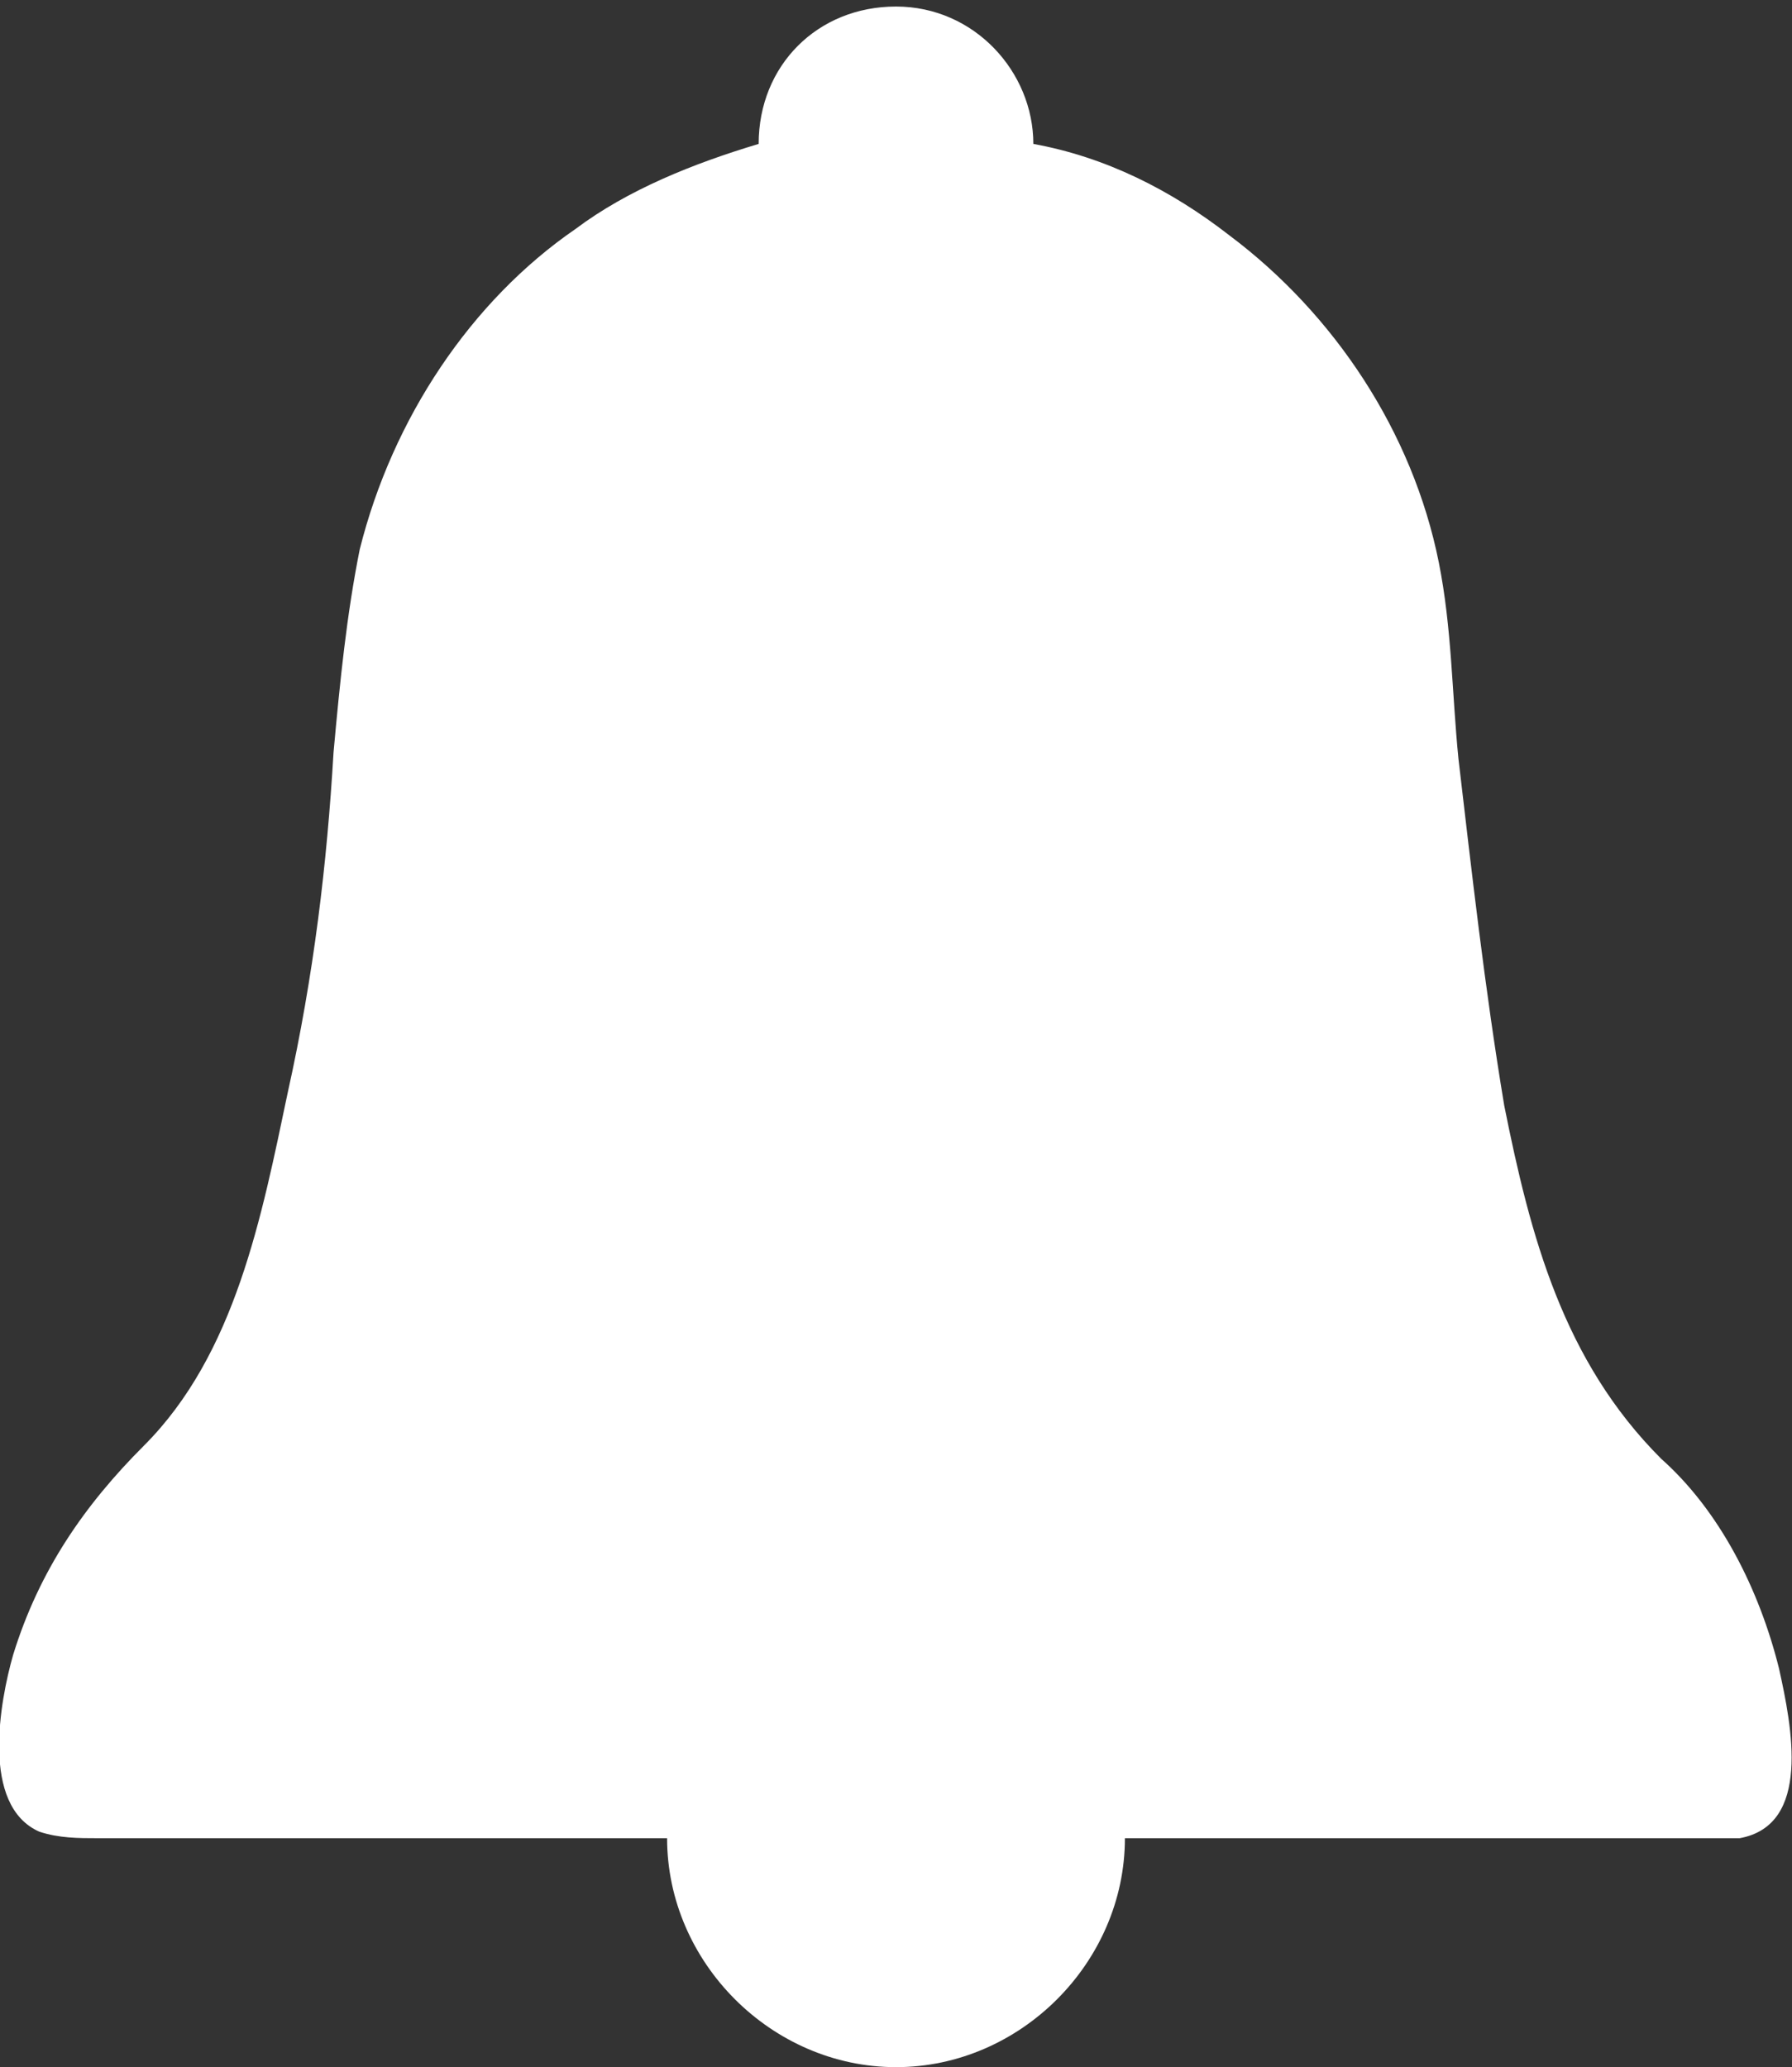 <?xml version="1.0" encoding="utf-8"?>
<!-- Generator: Adobe Illustrator 22.0.1, SVG Export Plug-In . SVG Version: 6.00 Build 0)  -->
<svg version="1.1" id="Capa_1" xmlns="http://www.w3.org/2000/svg" xmlns:xlink="http://www.w3.org/1999/xlink" x="0px" y="0px"
	 viewBox="0 0 27.4 31.6" style="enable-background:new 0 0 27.4 31.6;" xml:space="preserve">
<rect x="0" y="0" width="27.4" height="31.6" fill="#333333" stroke="none"/>
<style type="text/css">
	.st0{fill:#FFFFFF;}
</style>
<g>
	<path class="st0" d="M27.2,25.5c-0.3-1.2-0.9-2.4-1.8-3.2c-1.5-1.5-2-3.4-2.4-5.4c-0.3-1.8-0.5-3.6-0.7-5.3c-0.1-1-0.1-2-0.3-3
		c-0.4-2-1.6-3.8-3.2-5c-0.9-0.7-1.9-1.2-3-1.4c0,0,0,0,0,0c0-1.1-0.9-2.1-2.1-2.1s-2.1,0.9-2.1,2.1c0,0,0,0,0,0
		c-1,0.3-2,0.7-2.8,1.3C7.2,4.6,6,6.4,5.5,8.4c-0.2,1-0.3,2-0.4,3.1c-0.1,1.7-0.3,3.4-0.7,5.2c-0.4,1.9-0.8,4-2.2,5.4
		c-0.9,0.9-1.6,1.9-2,3.2C0,26-0.3,27.6,0.6,28c0.3,0.1,0.6,0.1,0.9,0.1c0.6,0,1.2,0,1.8,0c2.3,0,4.6,0,6.9,0c0,1.9,1.6,3.5,3.5,3.5
		s3.5-1.6,3.5-3.5c1.5,0,3,0,4.4,0c1.4,0,2.7,0,4.1,0c0.3,0,0.6,0,0.9,0C27.7,27.9,27.4,26.4,27.2,25.5z"/>
</g>
</svg>
